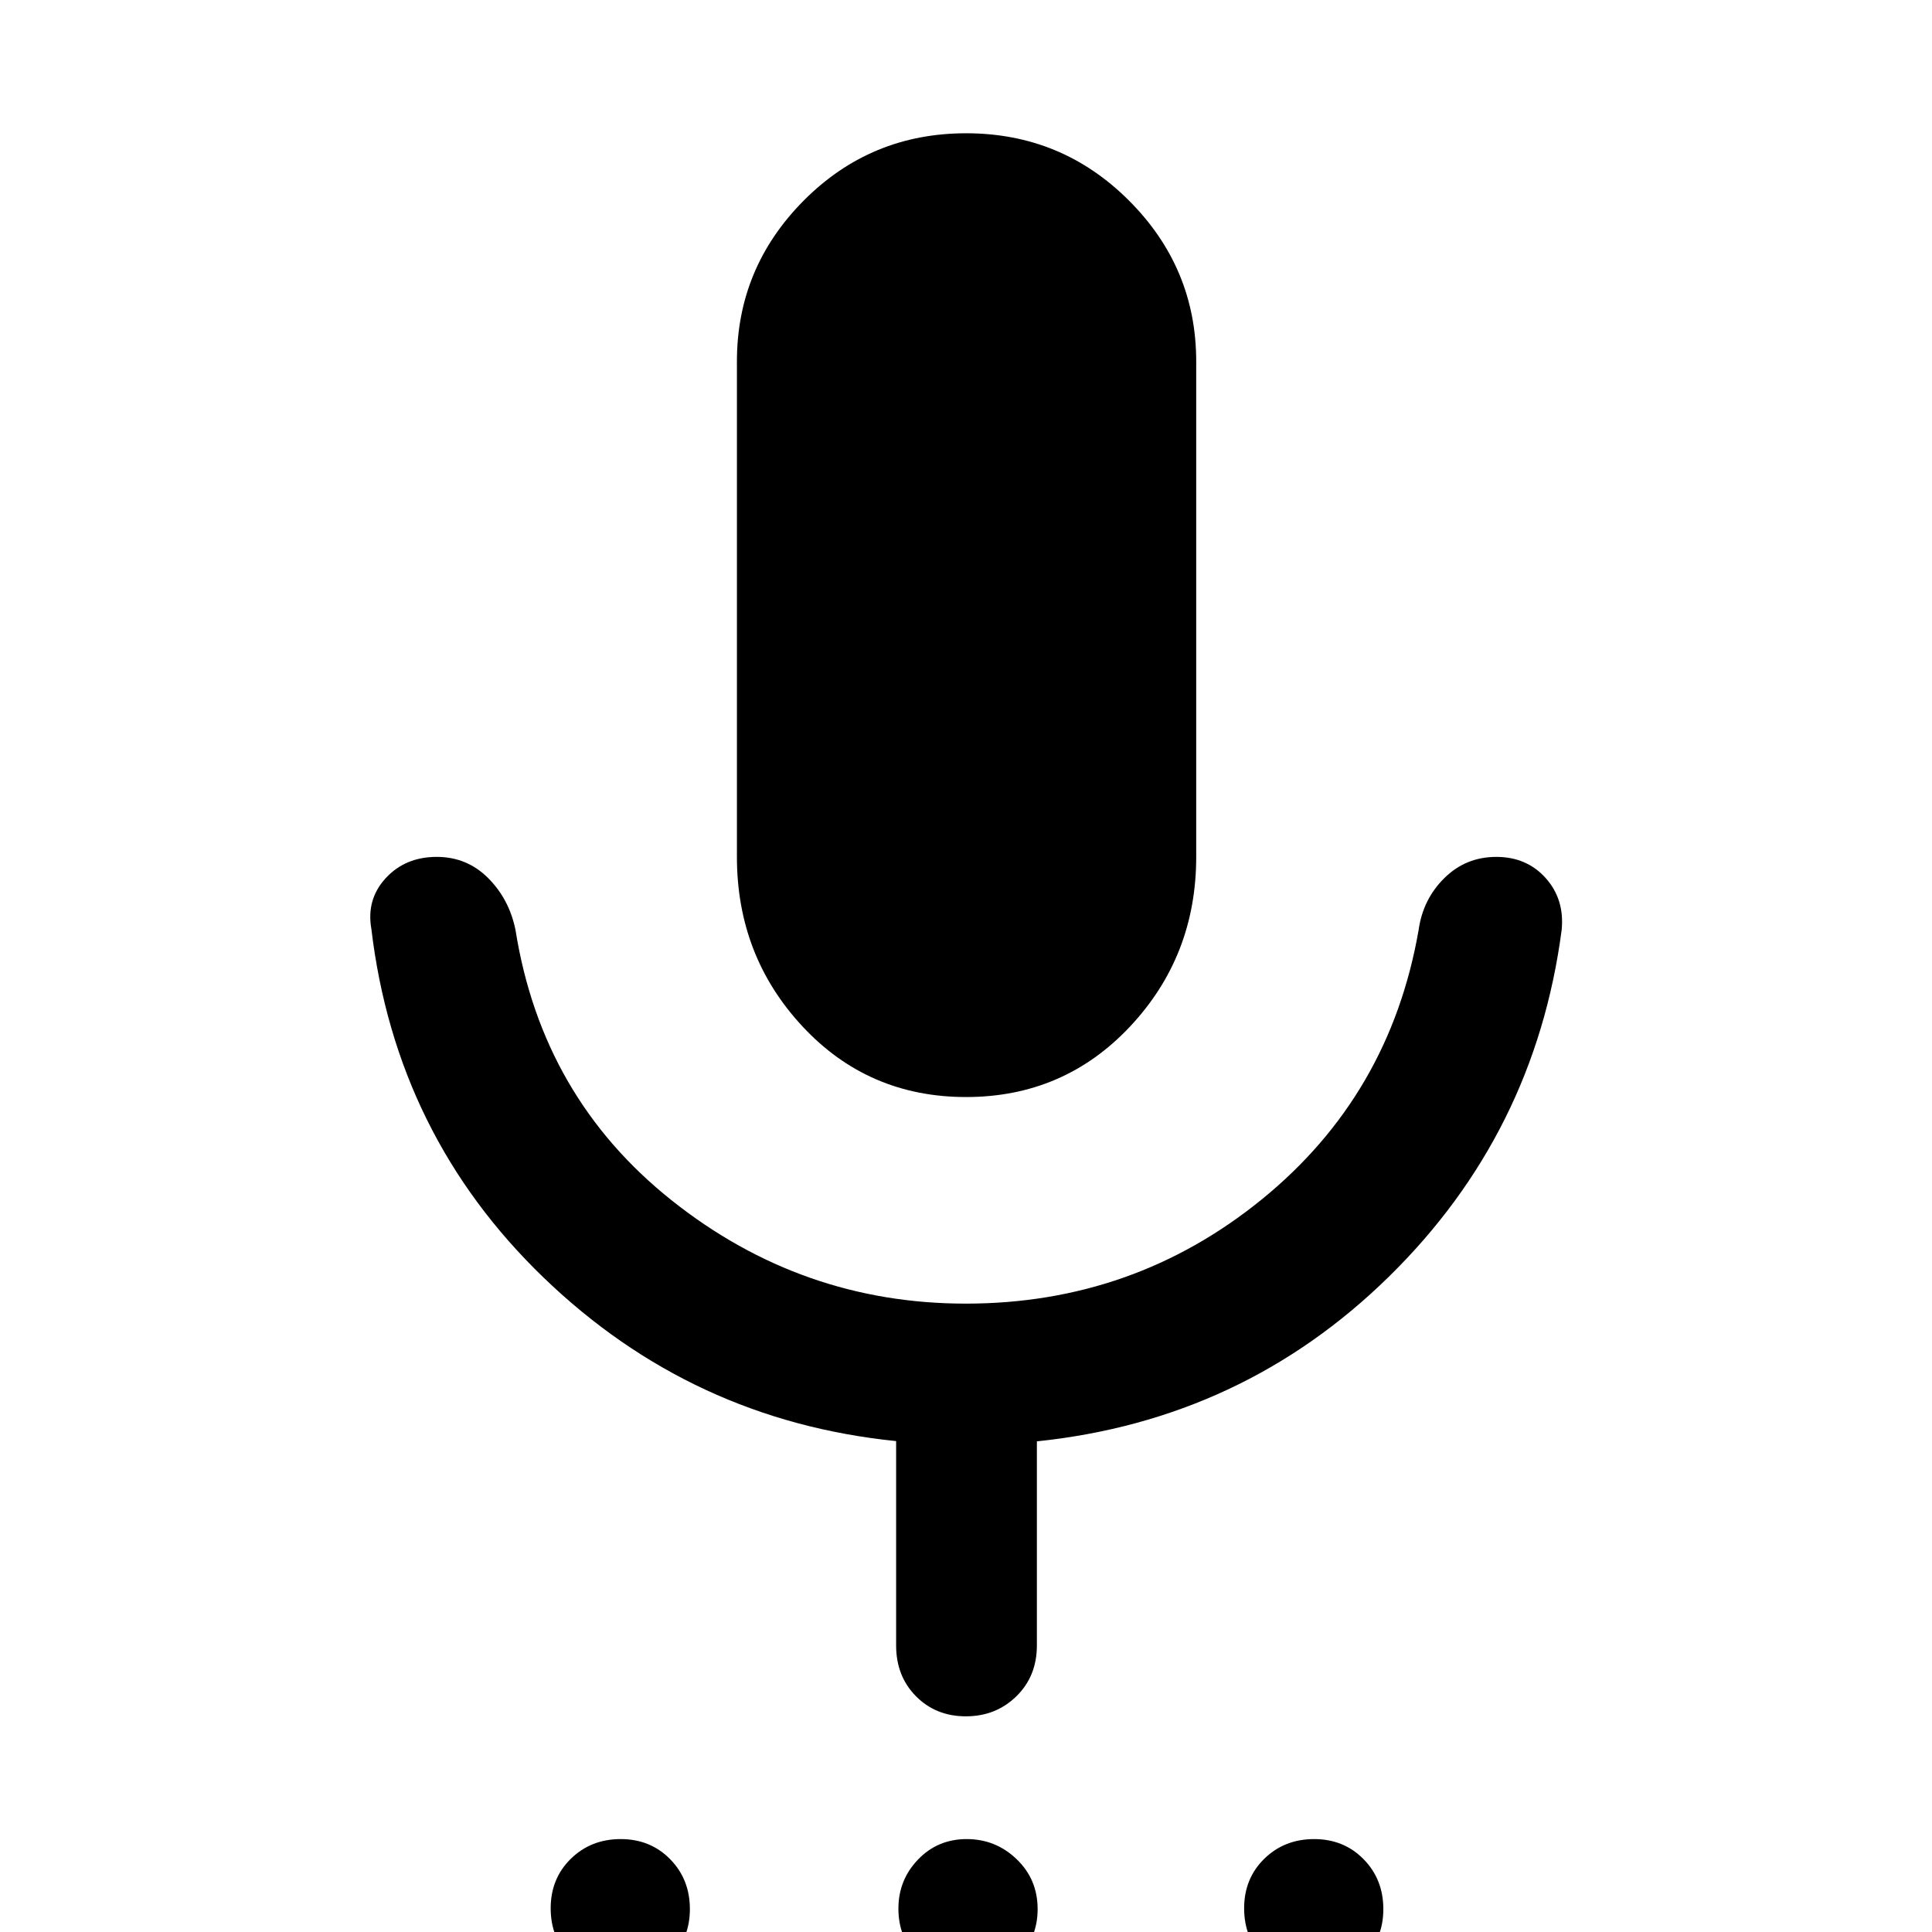 <svg xmlns="http://www.w3.org/2000/svg" height="48" viewBox="0 -960 960 960" width="48"><path d="M308.02 23q-14.78 0-24.58-10-9.81-10-9.81-24.78 0-14.78 10-24.59 10-9.8 24.78-9.8 14.78 0 24.59 10 9.8 10 9.8 24.78 0 14.78-9.99 24.58-10 9.81-24.79 9.81Zm171.76 0q-14.37 0-23.87-10.18-9.5-10.18-9.5-24.42 0-14.25 9.76-24.41 9.75-10.16 24.17-10.16 14.42 0 24.83 10 10.42 10 10.42 24.78 0 14.78-10.3 24.58Q495 23 479.78 23Zm172.81 0Q637.81 23 628 13q-9.8-10-9.8-24.78 0-14.78 9.99-24.59 10-9.8 24.79-9.8 14.78 0 24.58 10 9.81 10 9.81 24.78 0 14.78-10 24.58-10 9.81-24.78 9.81ZM480.03-414.89q-48.56 0-81.21-35.02-32.65-35.02-32.65-84.31v-246.17q0-46.54 33.22-79.97 33.23-33.42 80.68-33.42 47.46 0 80.89 33.42 33.43 33.43 33.43 79.97v246.17q0 49.29-32.89 84.31-32.9 35.02-81.47 35.02Zm-34.75 272.5v-101.54q-101.5-10.29-175.03-81.11-73.53-70.81-85.73-173.46-2.56-14.61 7.16-25.17 9.72-10.55 25.34-10.55 14.98 0 25.49 10.48 10.51 10.48 13.64 25.81 13.2 83.19 77.68 134.44 64.49 51.25 146.05 51.25 83.38 0 147.08-51.78 63.69-51.78 77.95-133.91 2.14-15.26 12.79-25.77 10.65-10.52 25.8-10.52t24.57 10.55q9.41 10.56 7.91 25.74-13.26 101.08-85.84 172.29T515.22-243.8v101.41q0 15.29-10.18 25.25-10.18 9.97-25.1 9.97-14.91 0-24.79-9.97-9.87-9.96-9.87-25.25Z"/></svg>